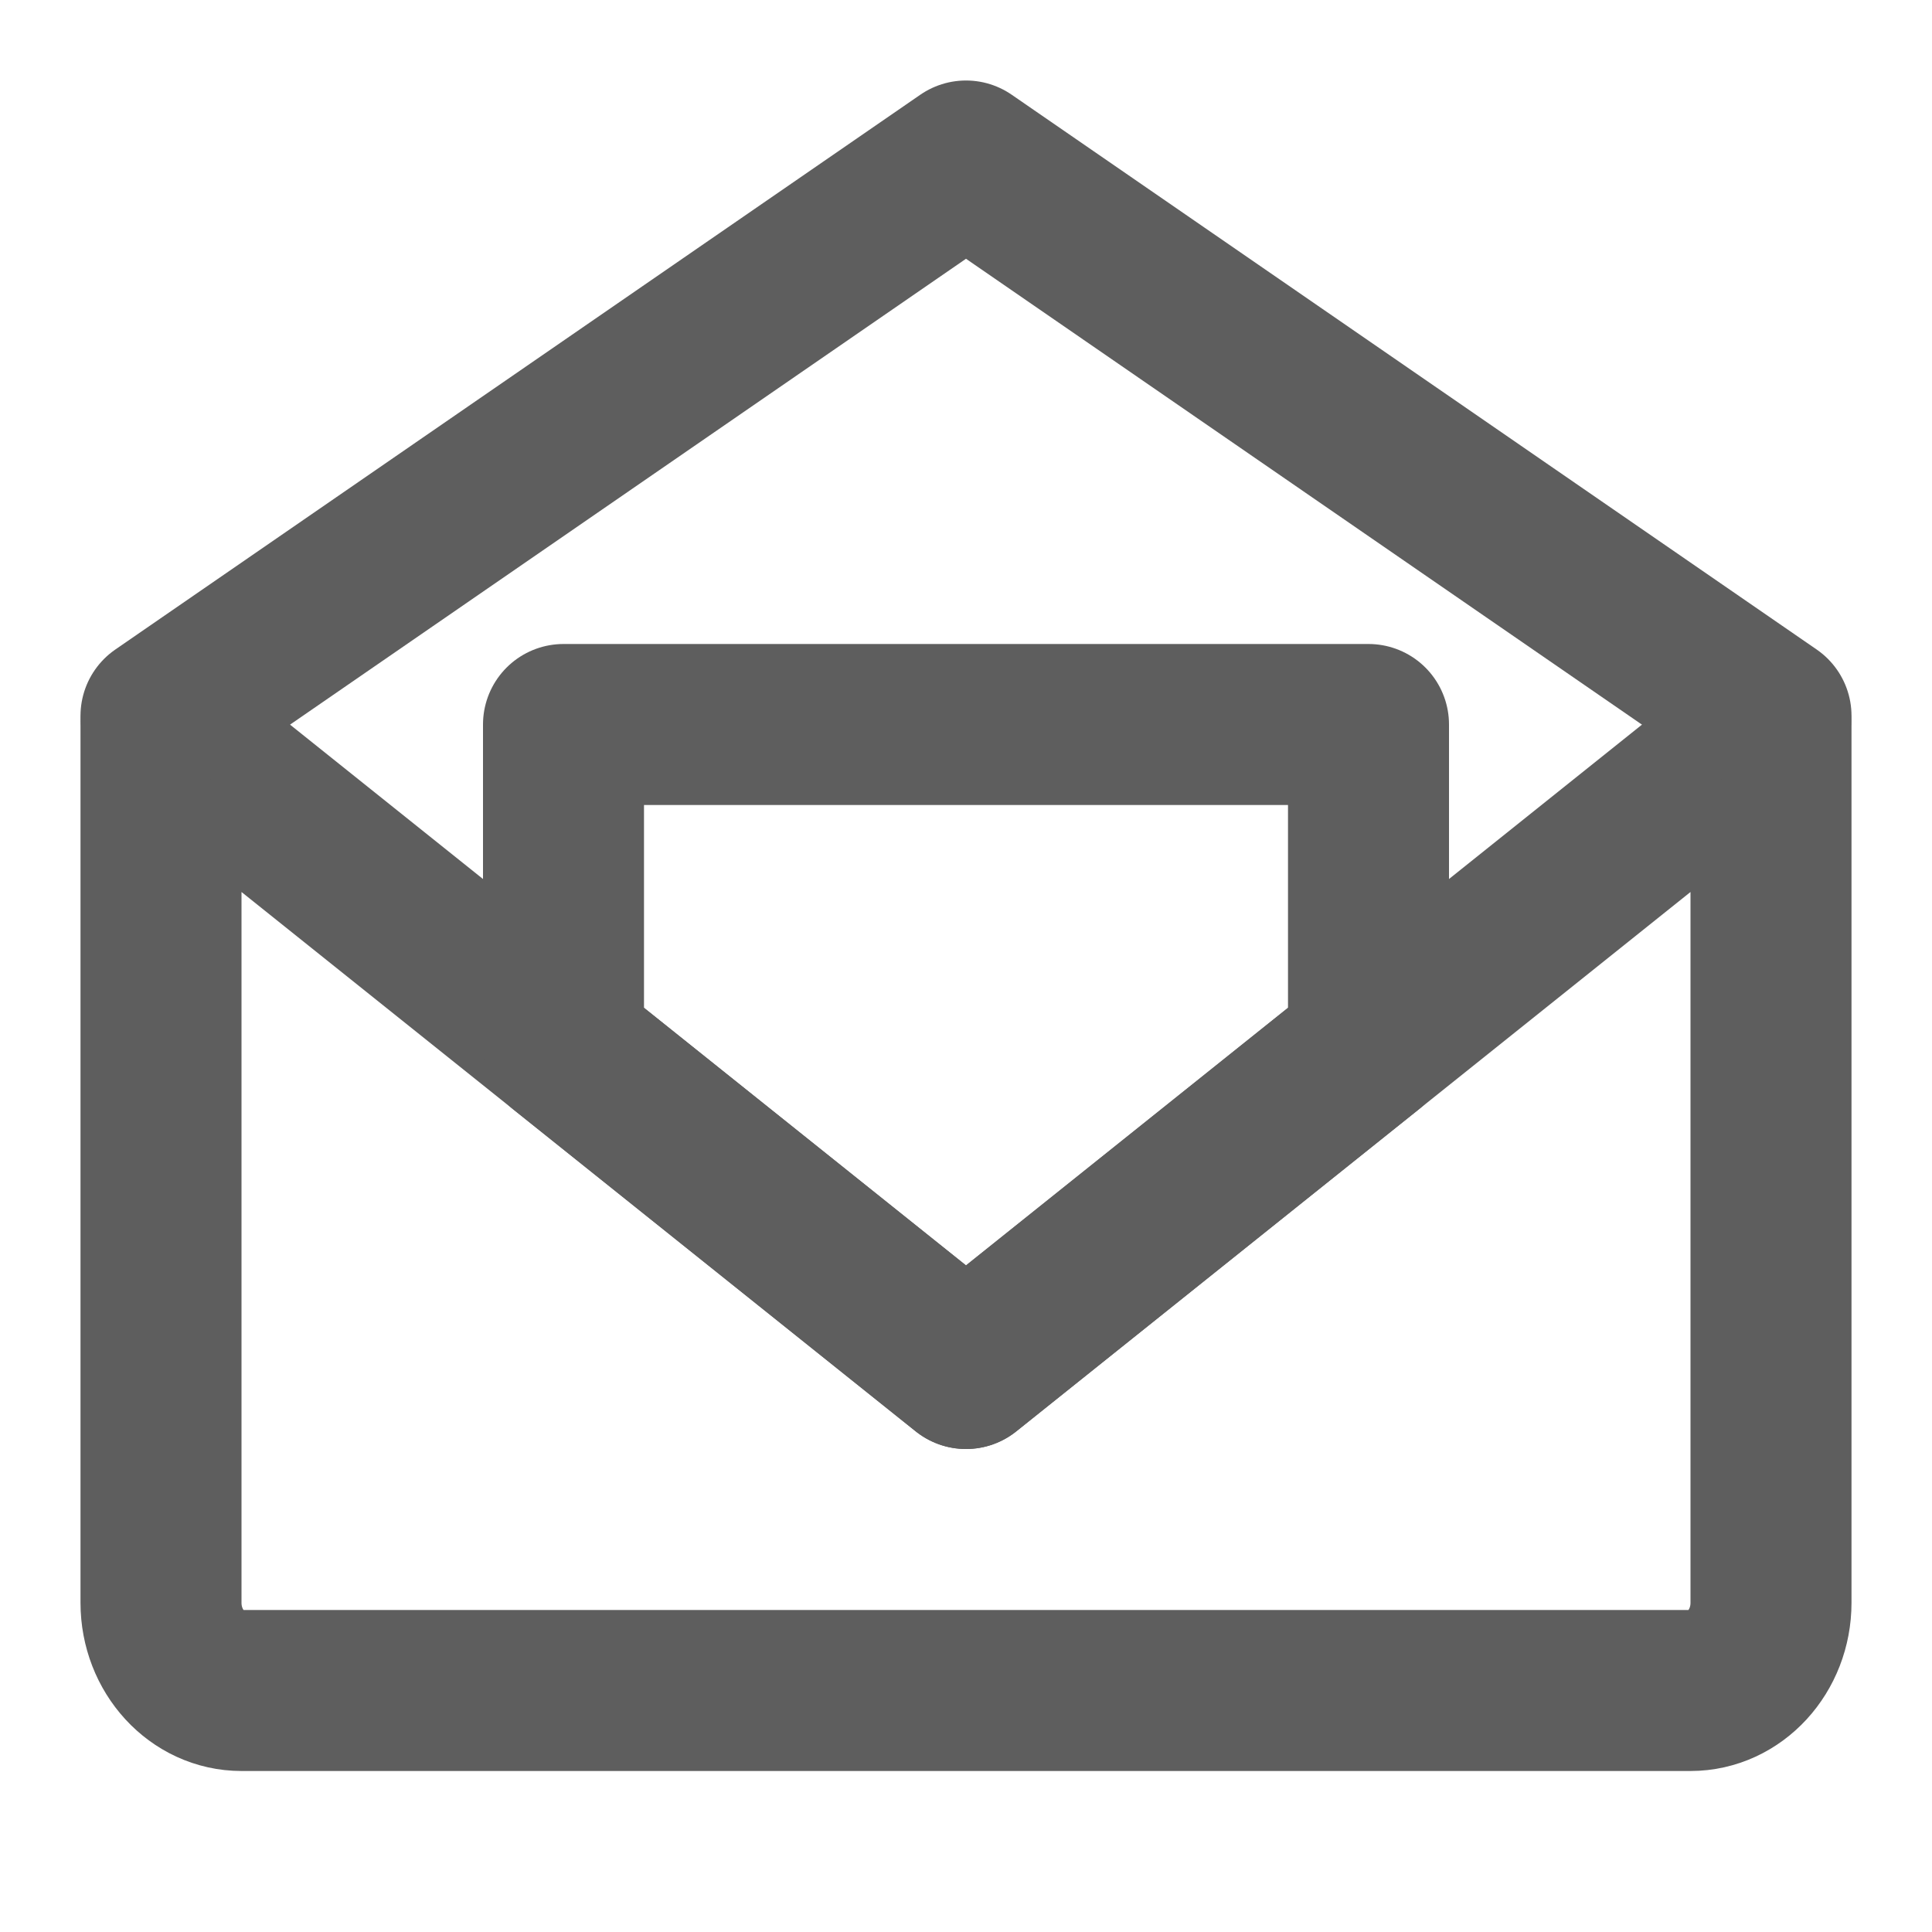<svg width="80" height="80" fill="none" stroke="#5e5e5e" stroke-linecap="round" stroke-linejoin="round" stroke-width="2" viewBox="0 0 24 24" xmlns="http://www.w3.org/2000/svg">
  <path d="M22 9v10.91c0 .602-.448 1.09-1 1.09H3c-.552 0-1-.488-1-1.09V9l10 8 10-8Z"></path>
  <path d="M2 8.892 12 2l10 6.892"></path>
  <path d="M17 9H7v4l5 4 5-4V9Z"></path>
</svg>